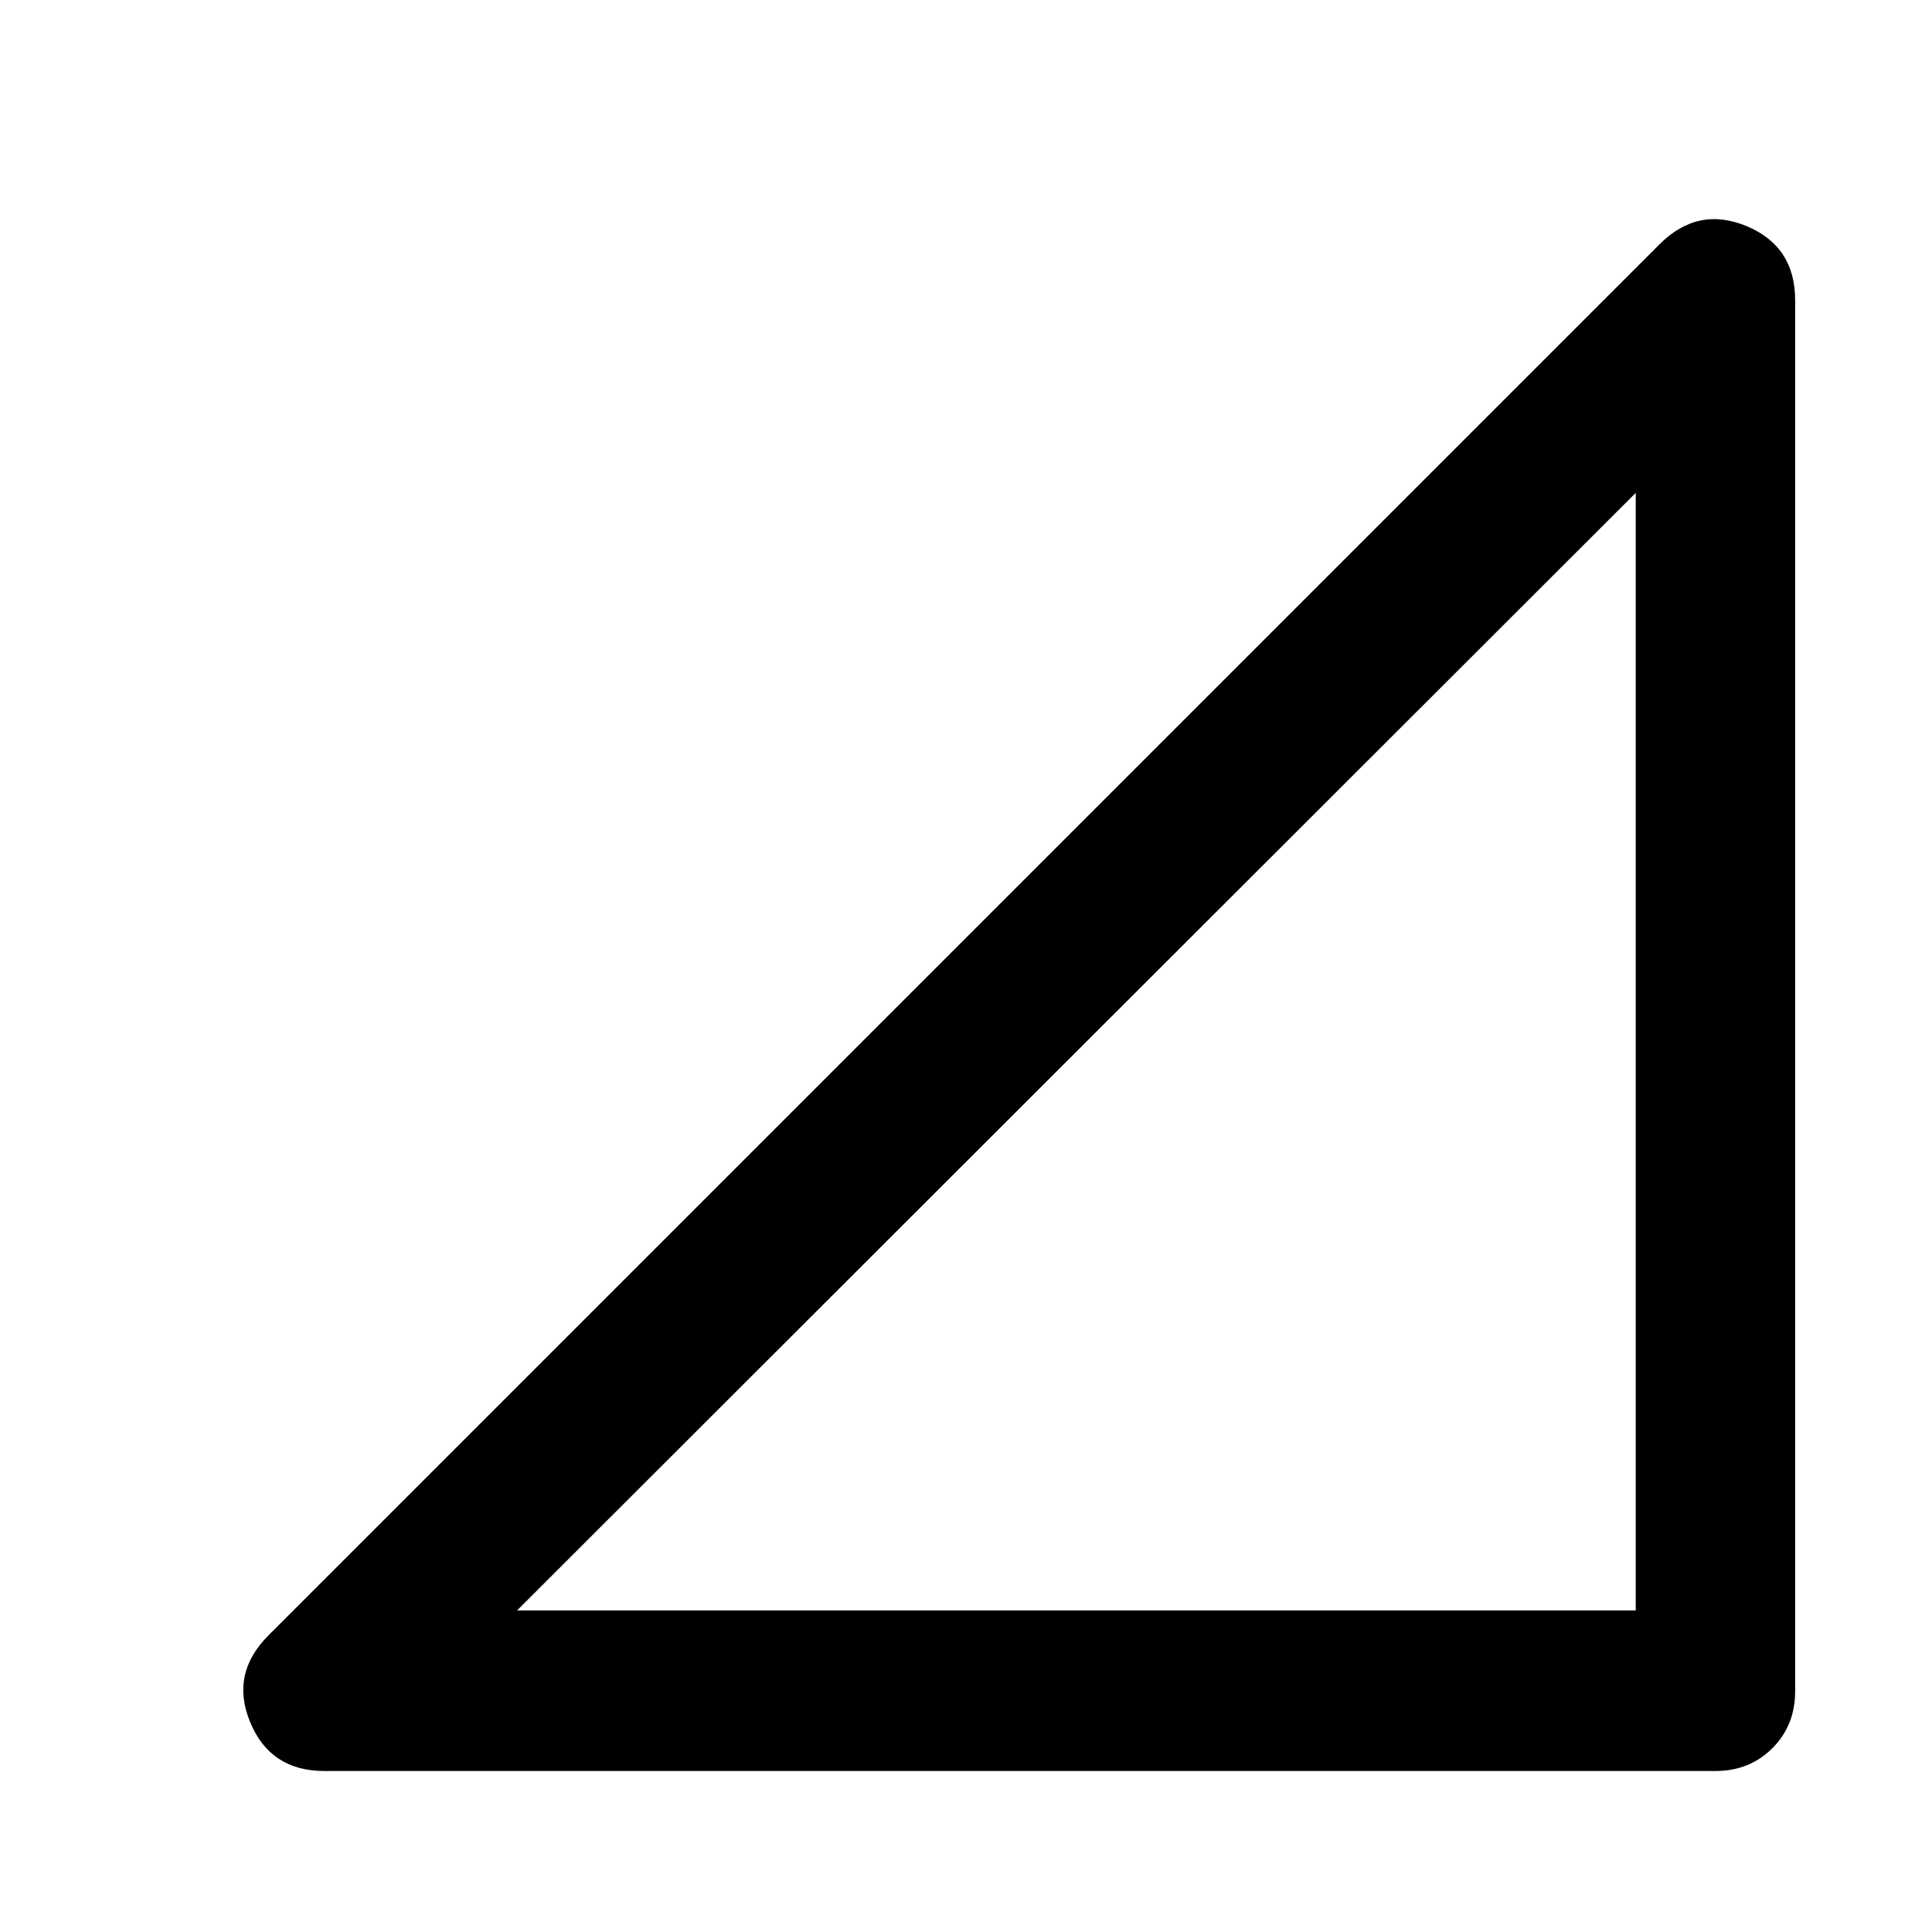 <svg xmlns="http://www.w3.org/2000/svg" width="48" height="48" viewBox="0 96 960 960"><path d="M256.915 896.216h555.867V340.914L256.915 896.216ZM161.174 976q-26.783 0-36.826-24.152-10.044-24.153 9.043-43.24l691.218-691.217q19.087-19.087 43.239-9.044 24.153 10.044 24.153 36.827v691.217q0 16.957-11.327 28.283Q869.348 976 852.391 976H161.174Z"/></svg>